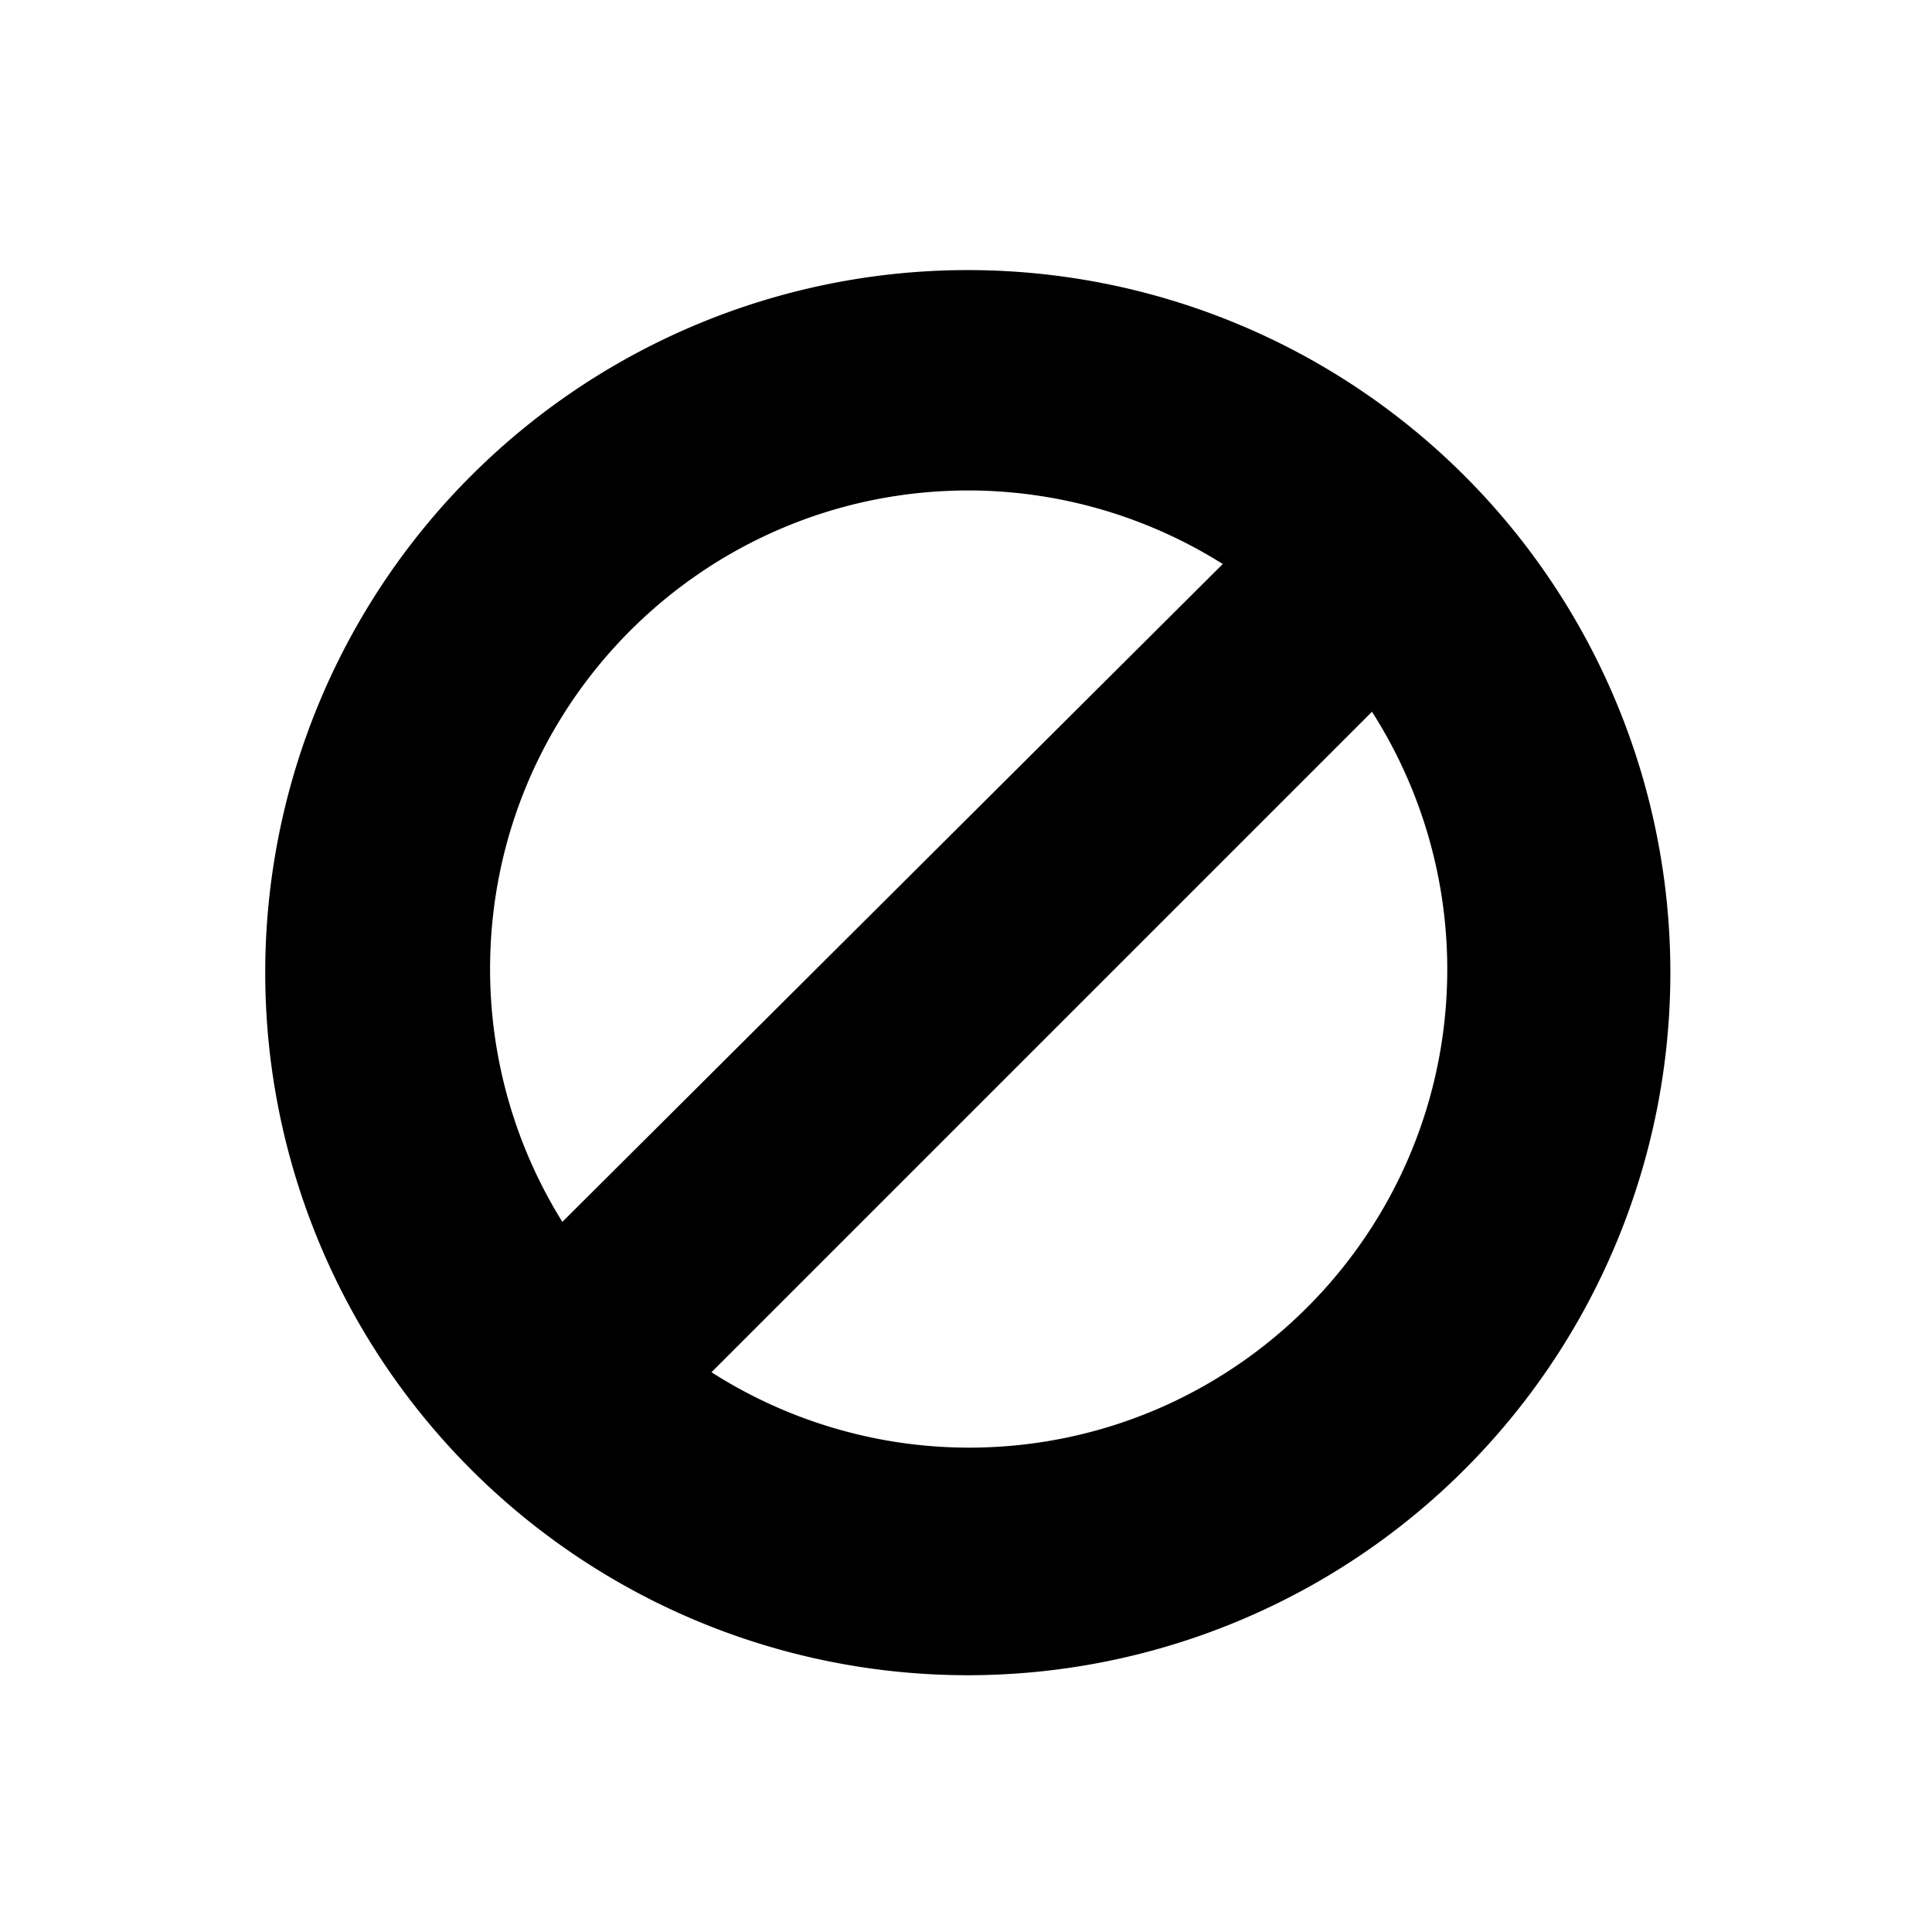 <?xml version="1.0" encoding="UTF-8" standalone="no"?>
<!-- Created with Inkscape (http://www.inkscape.org/) -->

<svg
   xmlns:dc="http://purl.org/dc/elements/1.1/"
   xmlns:cc="http://creativecommons.org/ns#"
   xmlns:rdf="http://www.w3.org/1999/02/22-rdf-syntax-ns#"
   xmlns:svg="http://www.w3.org/2000/svg"
   xmlns="http://www.w3.org/2000/svg"
   xmlns:sodipodi="http://sodipodi.sourceforge.net/DTD/sodipodi-0.dtd"
   xmlns:inkscape="http://www.inkscape.org/namespaces/inkscape"
   width="1024"
   height="1024"
   viewBox="0 0 270.933 270.933"
   version="1.1"
   id="svg8"
   inkscape:version="0.92.3 (2405546, 2018-03-11)"
   sodipodi:docname="av_aucun.svg">
  <defs
     id="defs2" />
  <sodipodi:namedview
     id="base"
     pagecolor="#ffffff"
     bordercolor="#666666"
     borderopacity="1.0"
     inkscape:pageopacity="0.0"
     inkscape:pageshadow="2"
     inkscape:zoom="0.7"
     inkscape:cx="560.38826"
     inkscape:cy="480.19635"
     inkscape:document-units="mm"
     inkscape:current-layer="layer1"
     showgrid="false"
     units="px"
     showguides="true"
     inkscape:guide-bbox="true"
     inkscape:snap-global="true"
     inkscape:window-width="1920"
     inkscape:window-height="1017"
     inkscape:window-x="-8"
     inkscape:window-y="100"
     inkscape:window-maximized="1" />
  <g
     inkscape:label="Calque 1"
     inkscape:groupmode="layer"
     id="layer1"
     transform="translate(0,-26.067)">
    <path
       style="opacity:1;vector-effect:none;fill:#000000;fill-opacity:1;fill-rule:evenodd;stroke:#000000;stroke-width:5;stroke-linecap:butt;stroke-linejoin:miter;stroke-miterlimit:15.2;stroke-dasharray:none;stroke-dashoffset:0;stroke-opacity:1"
       d="M 512.143 145.428 A 369.286 369.286 0 0 0 142.857 514.715 A 369.286 369.286 0 0 0 512.143 884 A 369.286 369.286 0 0 0 881.428 514.715 A 369.286 369.286 0 0 0 512.143 145.428 z M 512.611 257.041 C 561.736 257.131 609.796 271.366 651.045 298.045 L 297.143 650.572 C 270.835 609.439 256.851 561.635 256.842 512.809 C 256.842 371.552 371.354 257.04 512.611 257.041 z M 726.449 372.686 C 753.767 414.316 768.34 463.015 768.379 512.809 C 768.38 654.066 653.868 768.578 512.611 768.578 C 462.833 768.505 414.158 753.909 372.555 726.578 L 726.449 372.686 z "
       id="path863"
       transform="matrix(0.265,0,0,0.265,0,26.067)" />
    <rect
       style="opacity:1;fill:none;fill-opacity:1;stroke:#000000;stroke-width:0;stroke-linecap:round;stroke-linejoin:miter;stroke-miterlimit:15.2;stroke-dasharray:none;stroke-opacity:1"
       id="rect880"
       width="165.932"
       height="29.86"
       x="81.265"
       y="196.08" />
  </g>
</svg>

